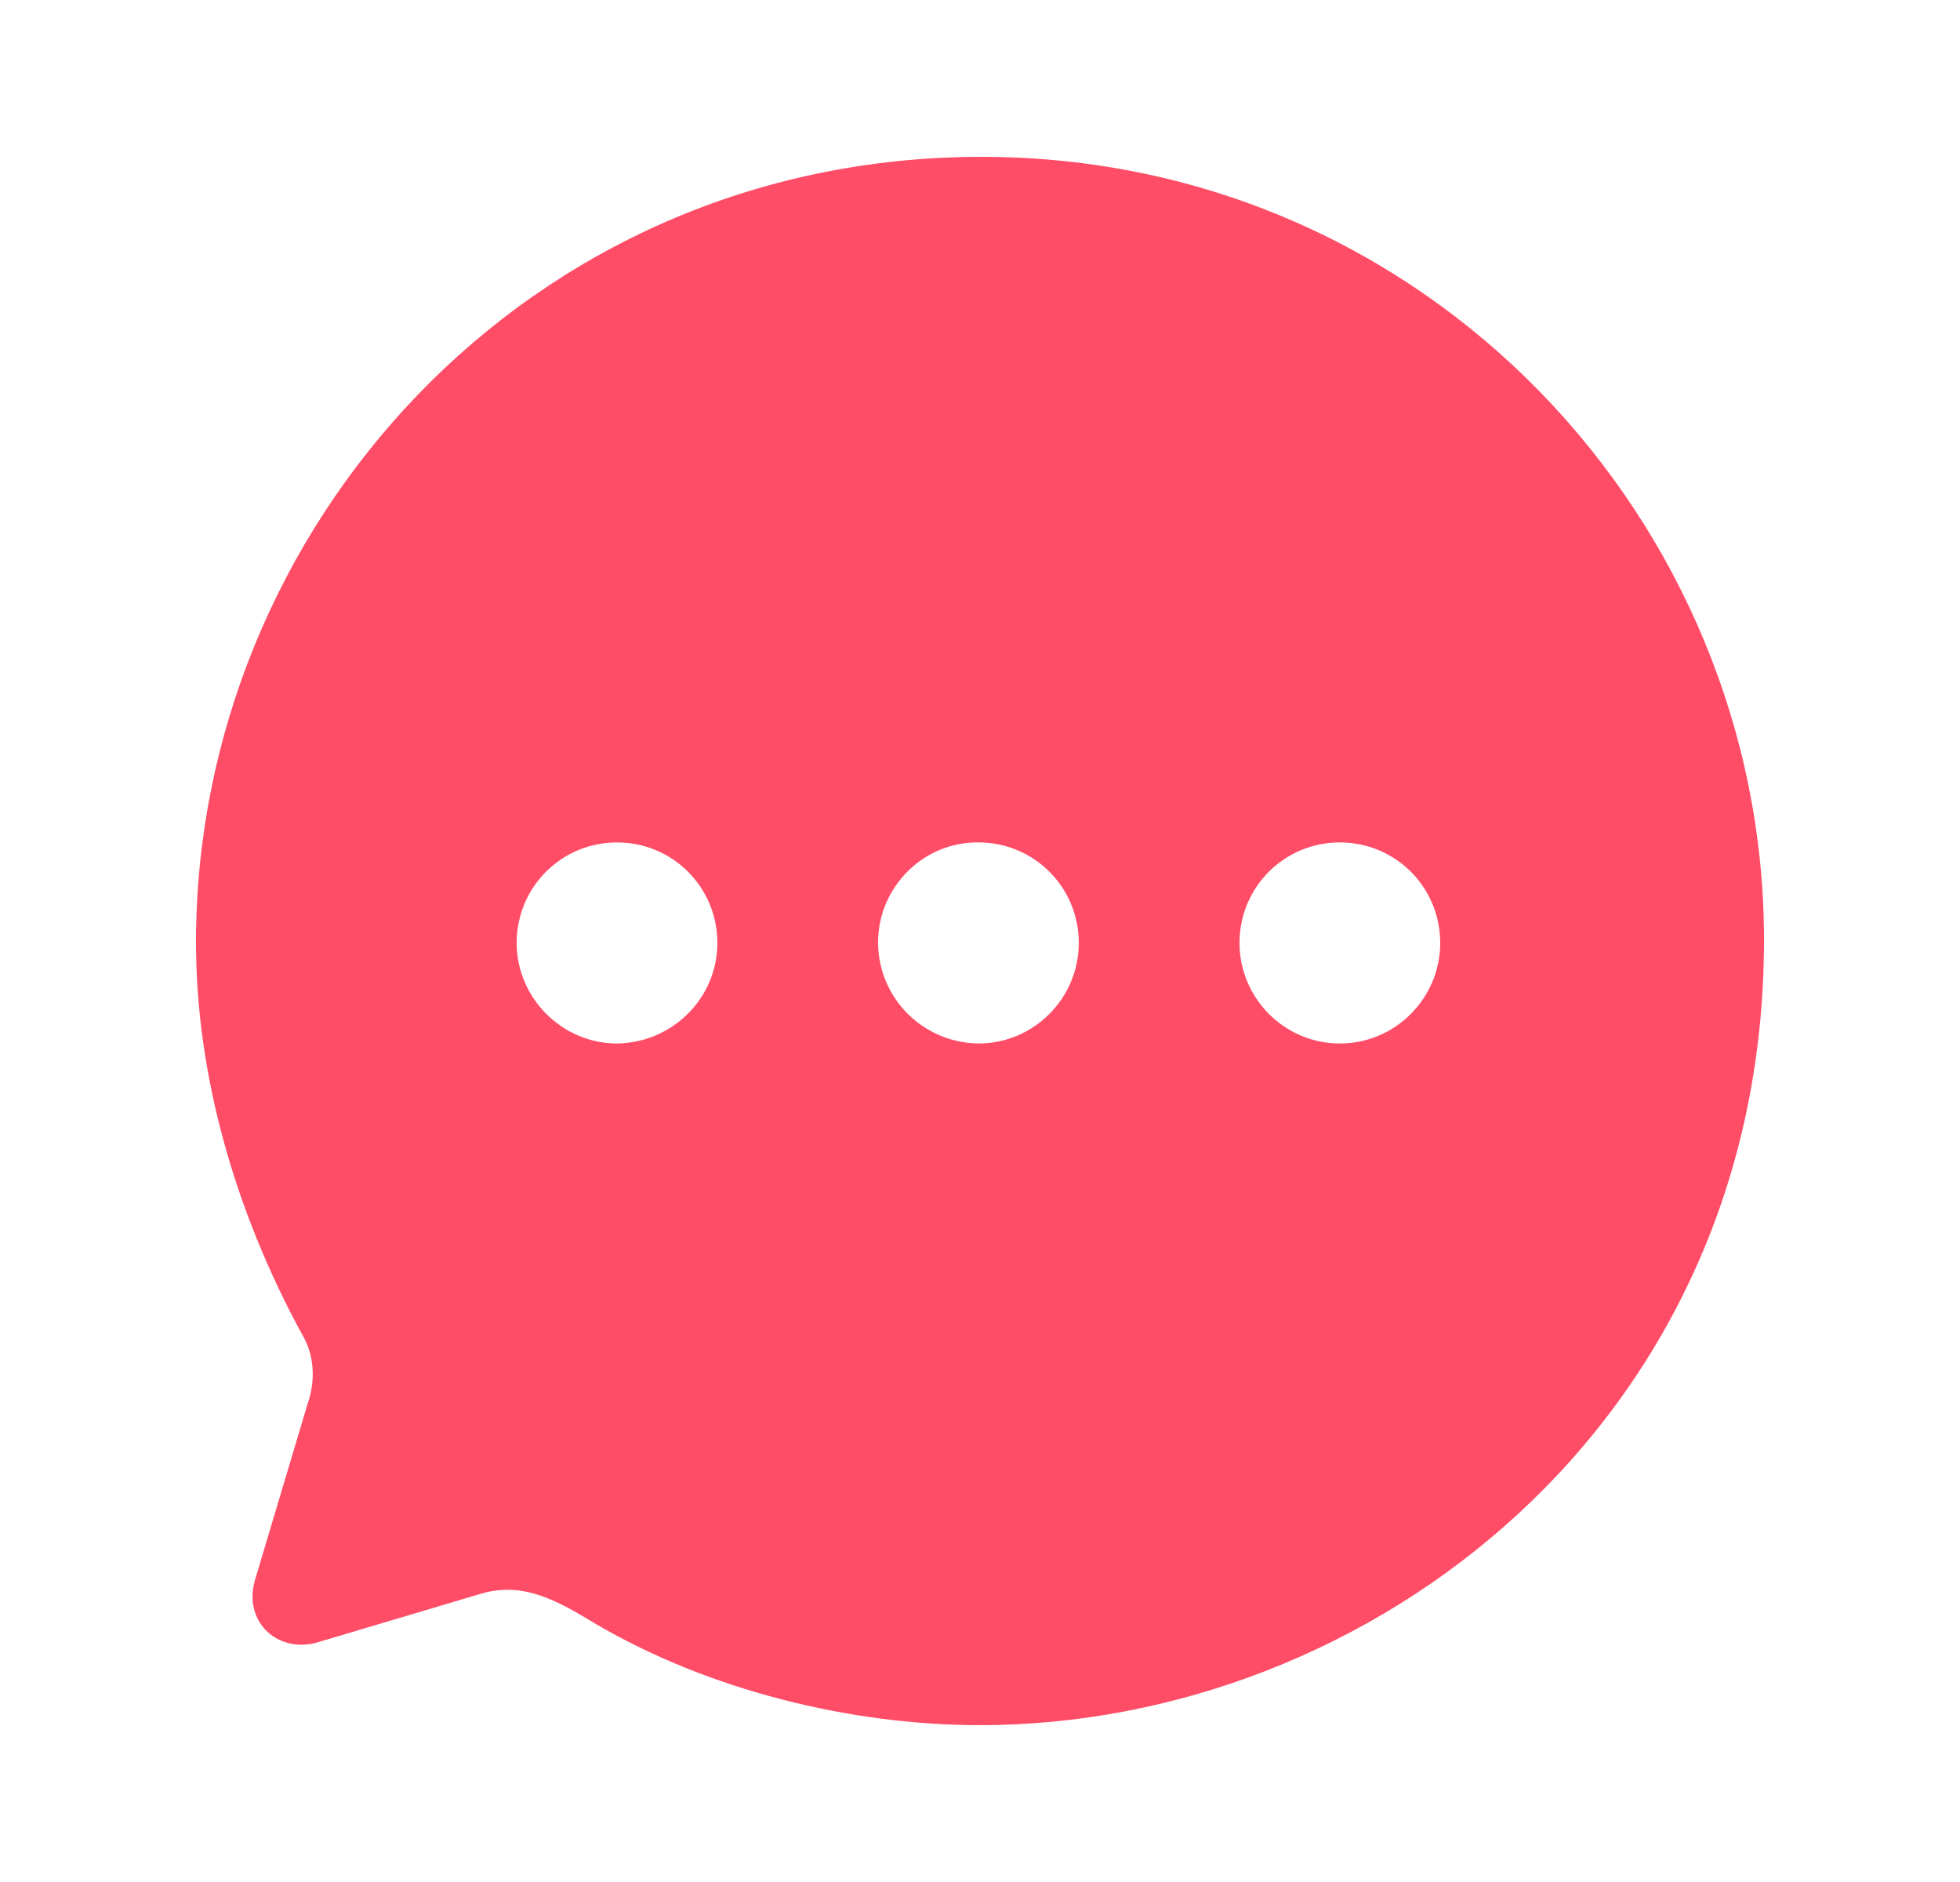 <svg width="25" height="24" viewBox="0 0 25 24" fill="none" xmlns="http://www.w3.org/2000/svg">
<path fill-rule="evenodd" clip-rule="evenodd" d="M2.5 12.015C2.5 6.747 6.71 2 12.52 2C18.2 2 22.5 6.657 22.5 11.985C22.5 18.164 17.46 22 12.5 22C10.86 22 9.04 21.559 7.58 20.698C7.07 20.388 6.64 20.157 6.09 20.337L4.07 20.938C3.56 21.099 3.1 20.698 3.25 20.157L3.92 17.914C4.03 17.603 4.01 17.273 3.85 17.012C2.99 15.43 2.5 13.697 2.5 12.015ZM11.2 12.015C11.2 12.726 11.77 13.297 12.48 13.307C13.19 13.307 13.76 12.726 13.76 12.025C13.76 11.314 13.19 10.743 12.48 10.743C11.78 10.733 11.2 11.314 11.2 12.015ZM15.81 12.025C15.81 12.726 16.38 13.307 17.09 13.307C17.8 13.307 18.37 12.726 18.37 12.025C18.37 11.314 17.8 10.743 17.09 10.743C16.38 10.743 15.81 11.314 15.81 12.025ZM7.87 13.307C7.17 13.307 6.59 12.726 6.59 12.025C6.59 11.314 7.16 10.743 7.87 10.743C8.58 10.743 9.15 11.314 9.15 12.025C9.15 12.726 8.58 13.297 7.87 13.307Z" fill="#FF4D67"/>
</svg>
